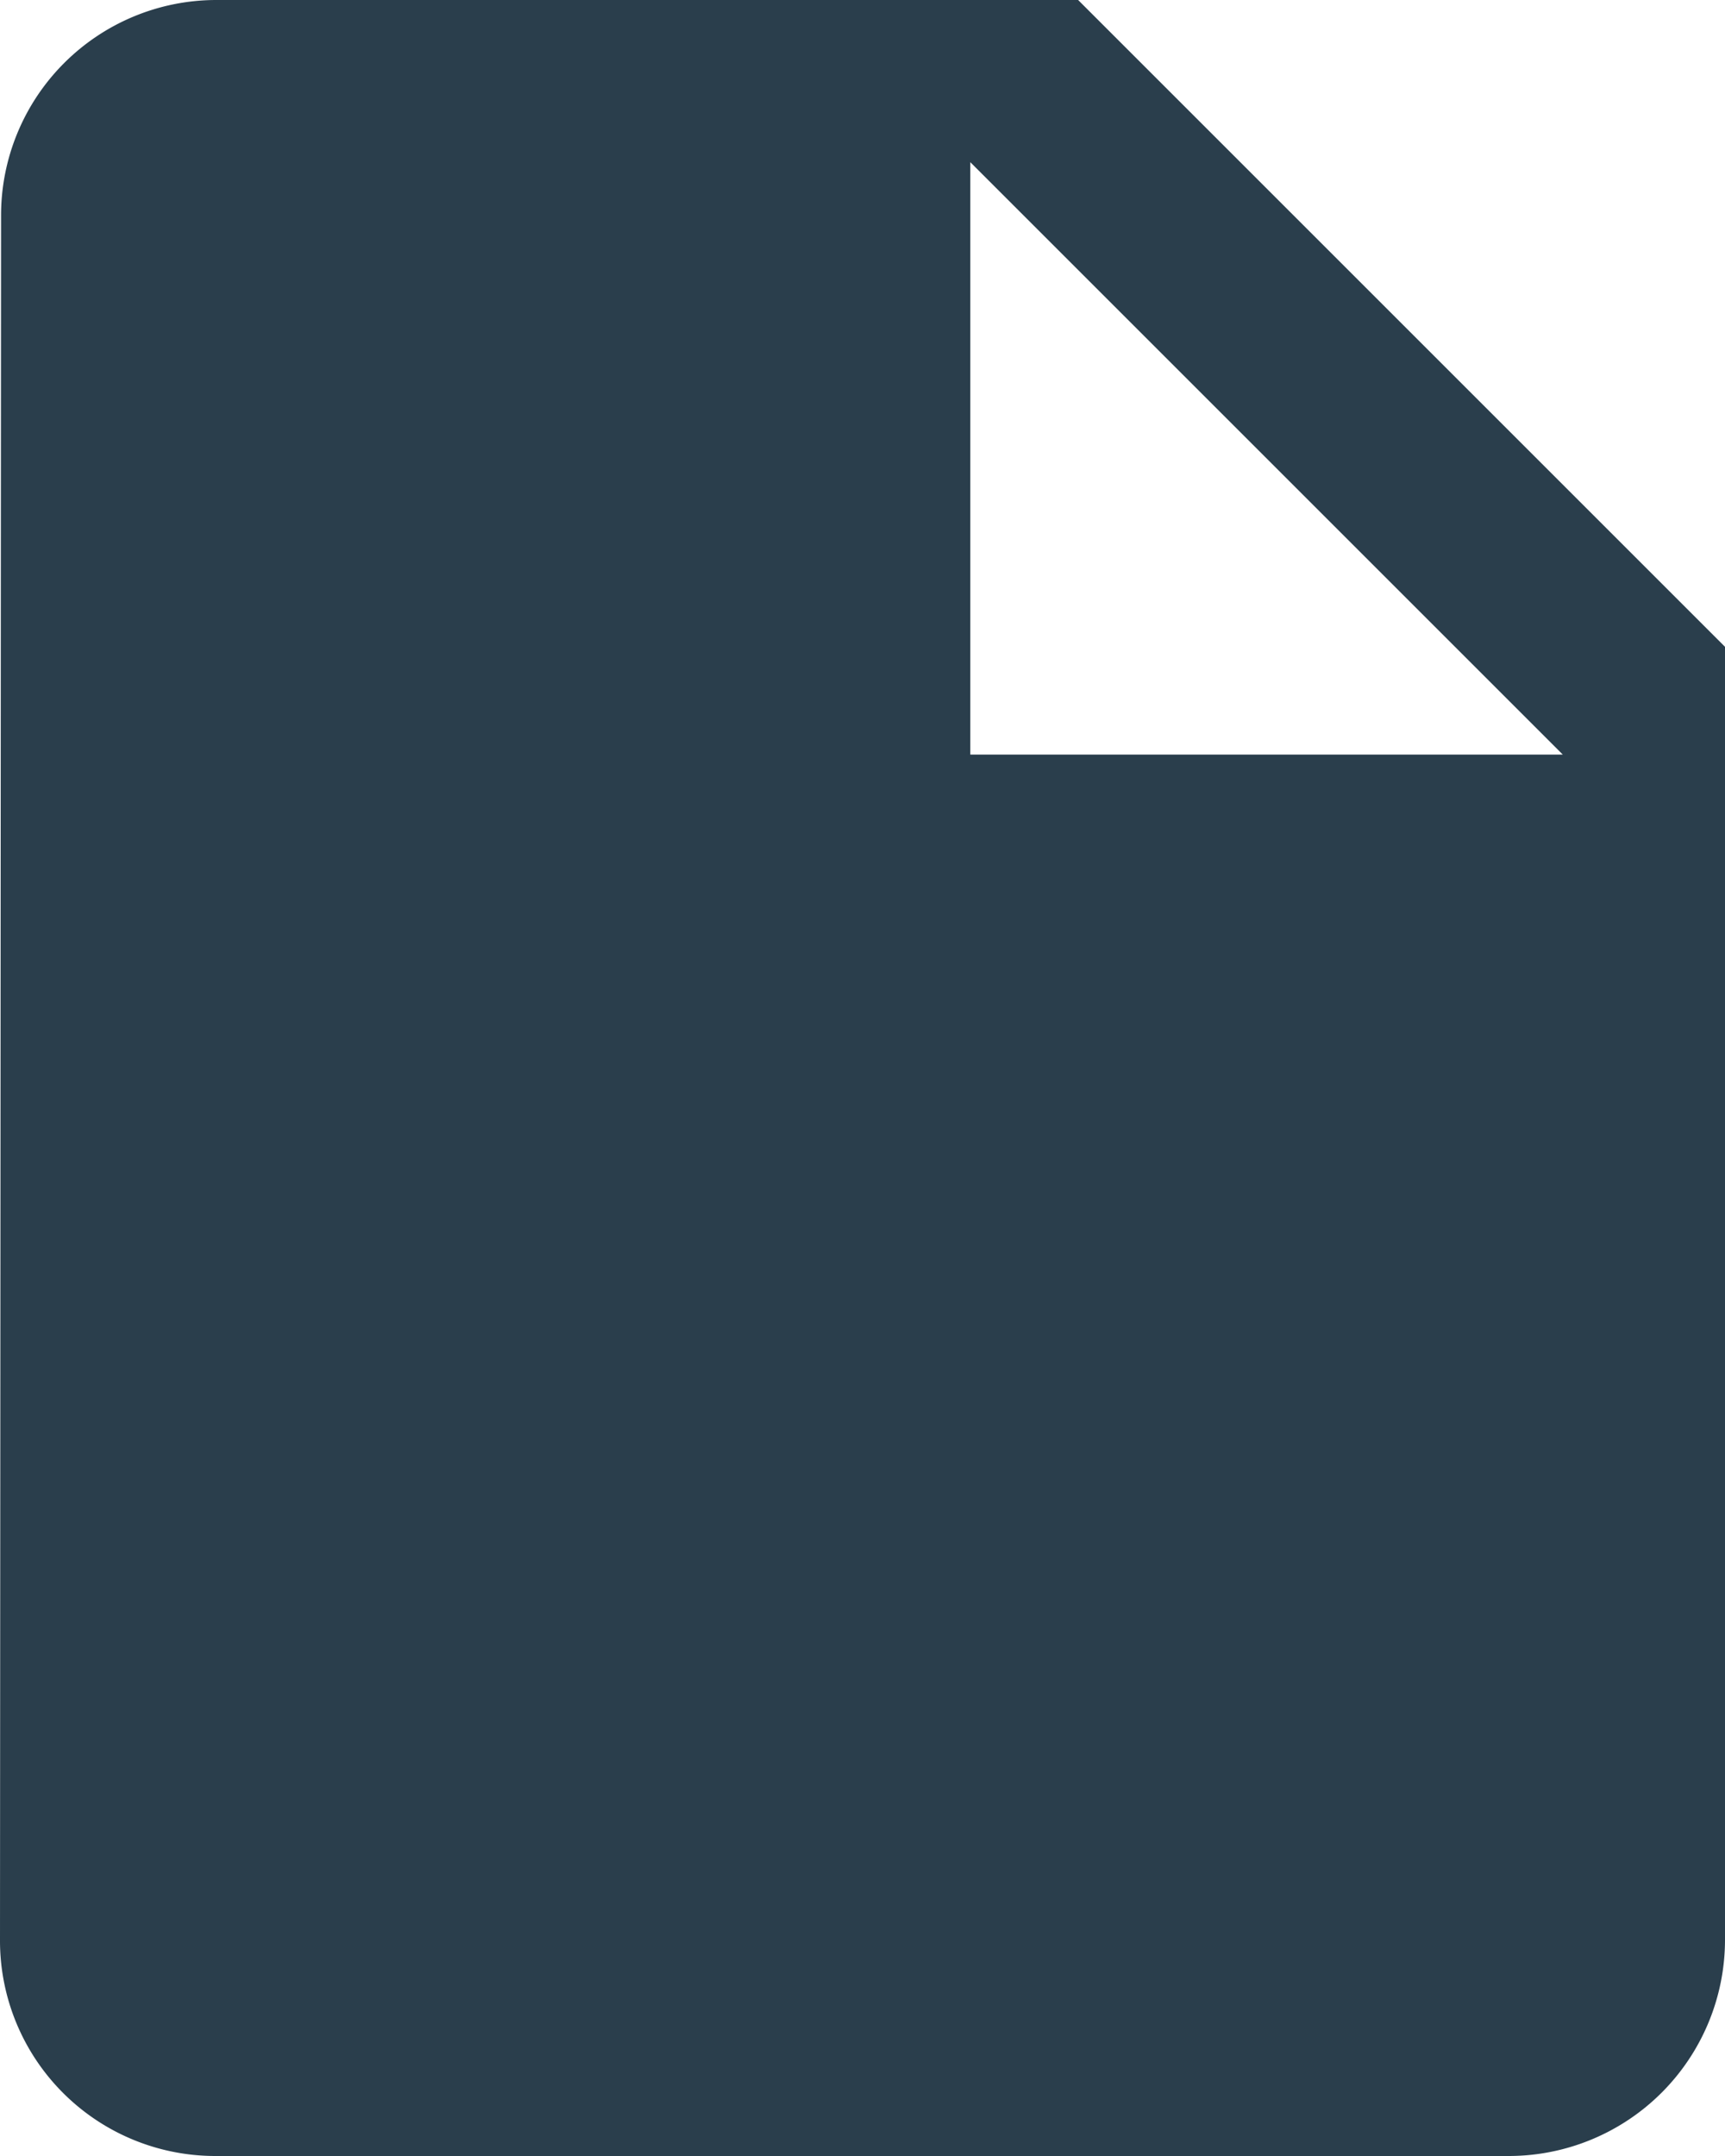 <svg xmlns="http://www.w3.org/2000/svg" width="17.76" height="22.2" viewBox="0 0 17.76 22.2"><defs><style>.a{fill:#2a3e4c;}</style></defs><path class="a" d="M8.22,3A2.217,2.217,0,0,0,6.011,5.22L6,22.98A2.217,2.217,0,0,0,8.209,25.2H21.54a2.227,2.227,0,0,0,2.22-2.22V9.66L17.1,3Zm7.77,7.77v-6.1l6.1,6.1Z" transform="translate(-6 -3)"/></svg>